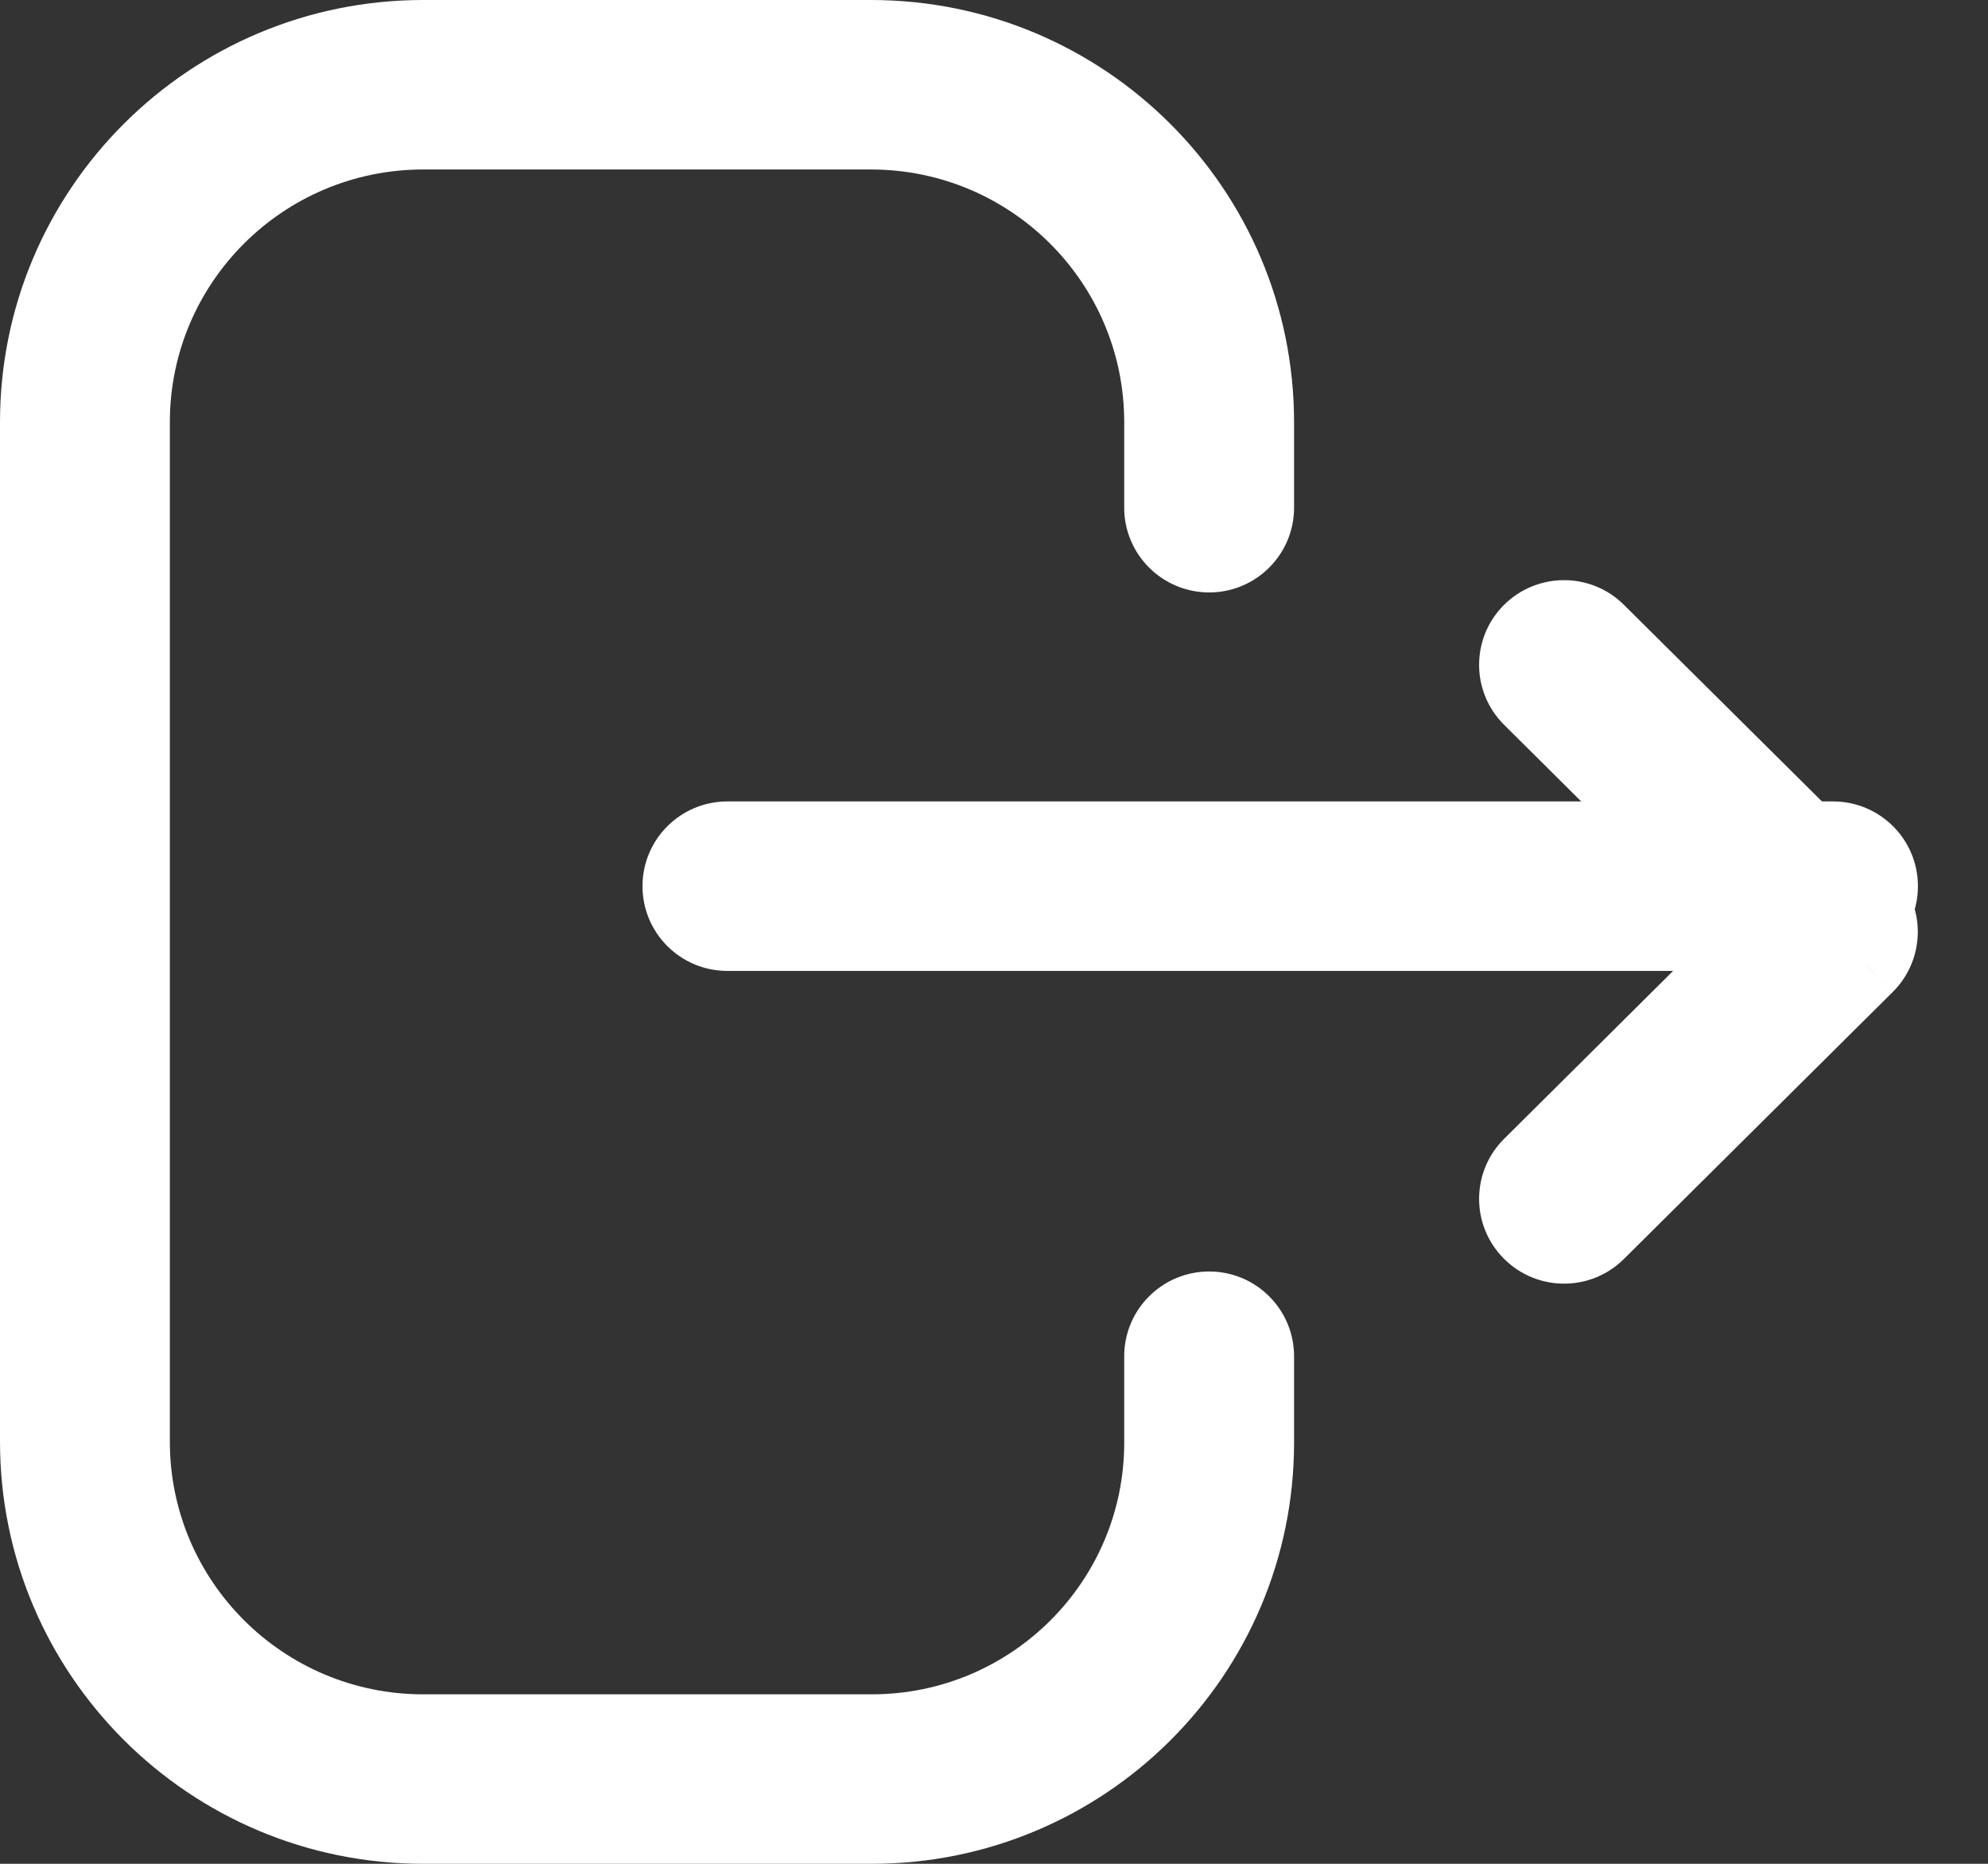 <svg width="16" height="15" viewBox="0 0 16 15" fill="none" xmlns="http://www.w3.org/2000/svg">
<rect x="0" y="0" width="16" height="15" fill="#333333" stroke="none"/>
<path d="M9.048 4.086C9.048 4.462 9.354 4.768 9.732 4.768C10.109 4.768 10.415 4.462 10.415 4.086H9.048ZM10.415 10.915C10.415 10.539 10.109 10.233 9.732 10.233C9.354 10.233 9.048 10.539 9.048 10.915H10.415ZM10.415 4.086V3.398H9.048V4.086H10.415ZM10.415 3.398C10.415 1.521 8.89 0 7.009 0V1.364C8.135 1.364 9.048 2.275 9.048 3.398H10.415ZM7.009 0H3.406V1.364H7.009V0ZM3.406 0C1.525 0 0 1.522 0 3.398H1.367C1.367 2.274 2.281 1.364 3.406 1.364V0ZM0 3.398V11.602H1.367V3.398H0ZM0 11.602C0 13.478 1.525 15 3.406 15V13.636C2.281 13.636 1.367 12.726 1.367 11.602H0ZM3.406 15H7.016V13.636H3.406V15ZM7.016 15C8.893 15 10.415 13.482 10.415 11.61H9.048C9.048 12.729 8.138 13.636 7.016 13.636V15ZM10.415 11.61V10.915H9.048V11.61H10.415Z" fill="white"/>
<path d="M14.753 7.814C15.13 7.814 15.436 7.509 15.436 7.132C15.436 6.755 15.13 6.45 14.753 6.45V7.814ZM5.854 6.45C5.477 6.45 5.171 6.755 5.171 7.132C5.171 7.509 5.477 7.814 5.854 7.814V6.45ZM14.753 6.45H5.854V7.814H14.753V6.45Z" fill="white"/>
<path d="M13.07 4.868C12.803 4.602 12.37 4.603 12.103 4.87C11.837 5.137 11.838 5.568 12.106 5.834L13.07 4.868ZM14.752 7.499L15.234 7.983C15.363 7.855 15.435 7.681 15.435 7.499C15.435 7.318 15.363 7.144 15.234 7.016L14.752 7.499ZM12.105 9.166C11.838 9.431 11.837 9.863 12.104 10.13C12.37 10.397 12.803 10.398 13.07 10.132L12.105 9.166ZM12.106 5.834L14.269 7.983L15.234 7.016L13.07 4.868L12.106 5.834ZM14.269 7.016L12.105 9.166L13.07 10.132L15.234 7.983L14.269 7.016Z" fill="white"/>
</svg>
